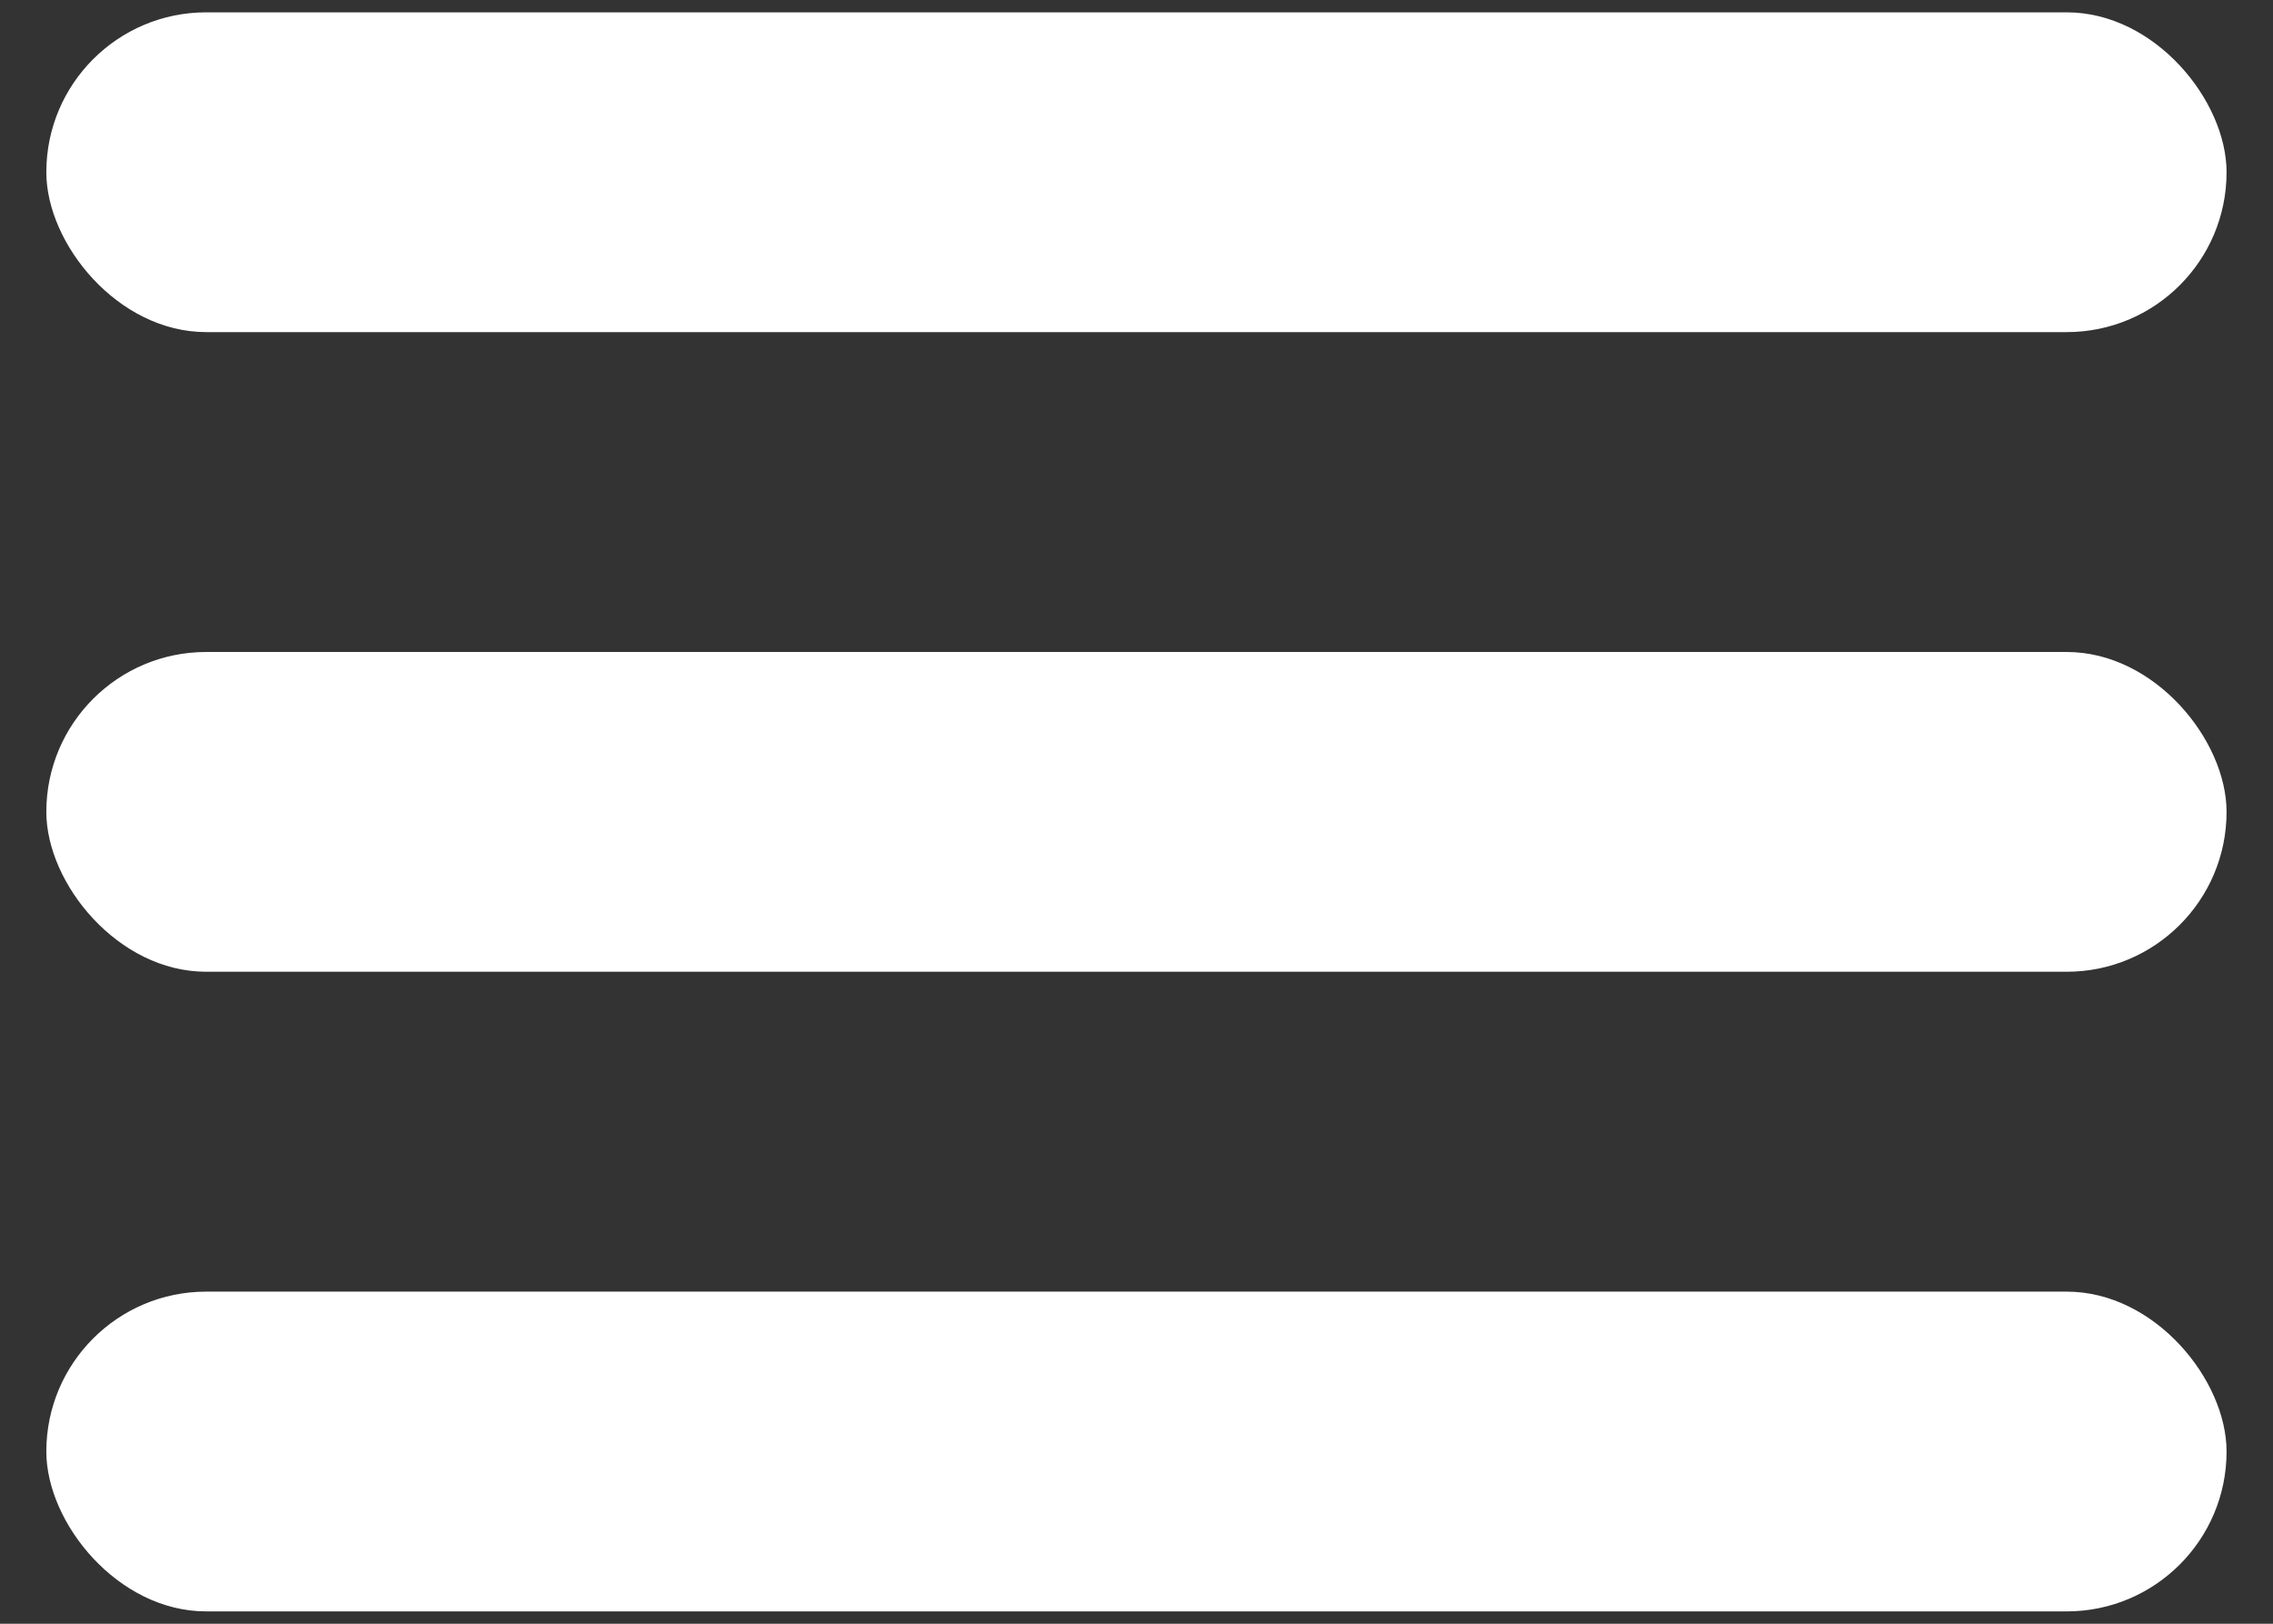 <svg width="21" height="15" viewBox="0 0 21 15" fill="none" xmlns="http://www.w3.org/2000/svg">
<rect x="0" y="0" width="21" height="15" fill="#333333" stroke="none"/>
<rect x="0.428" y="0.114" width="20.143" height="2.954" rx="1.477" fill="white"/>
<rect x="0.428" y="6.023" width="20.143" height="2.954" rx="1.477" fill="white"/>
<rect x="0.428" y="11.932" width="20.143" height="2.954" rx="1.477" fill="white"/>
</svg>

